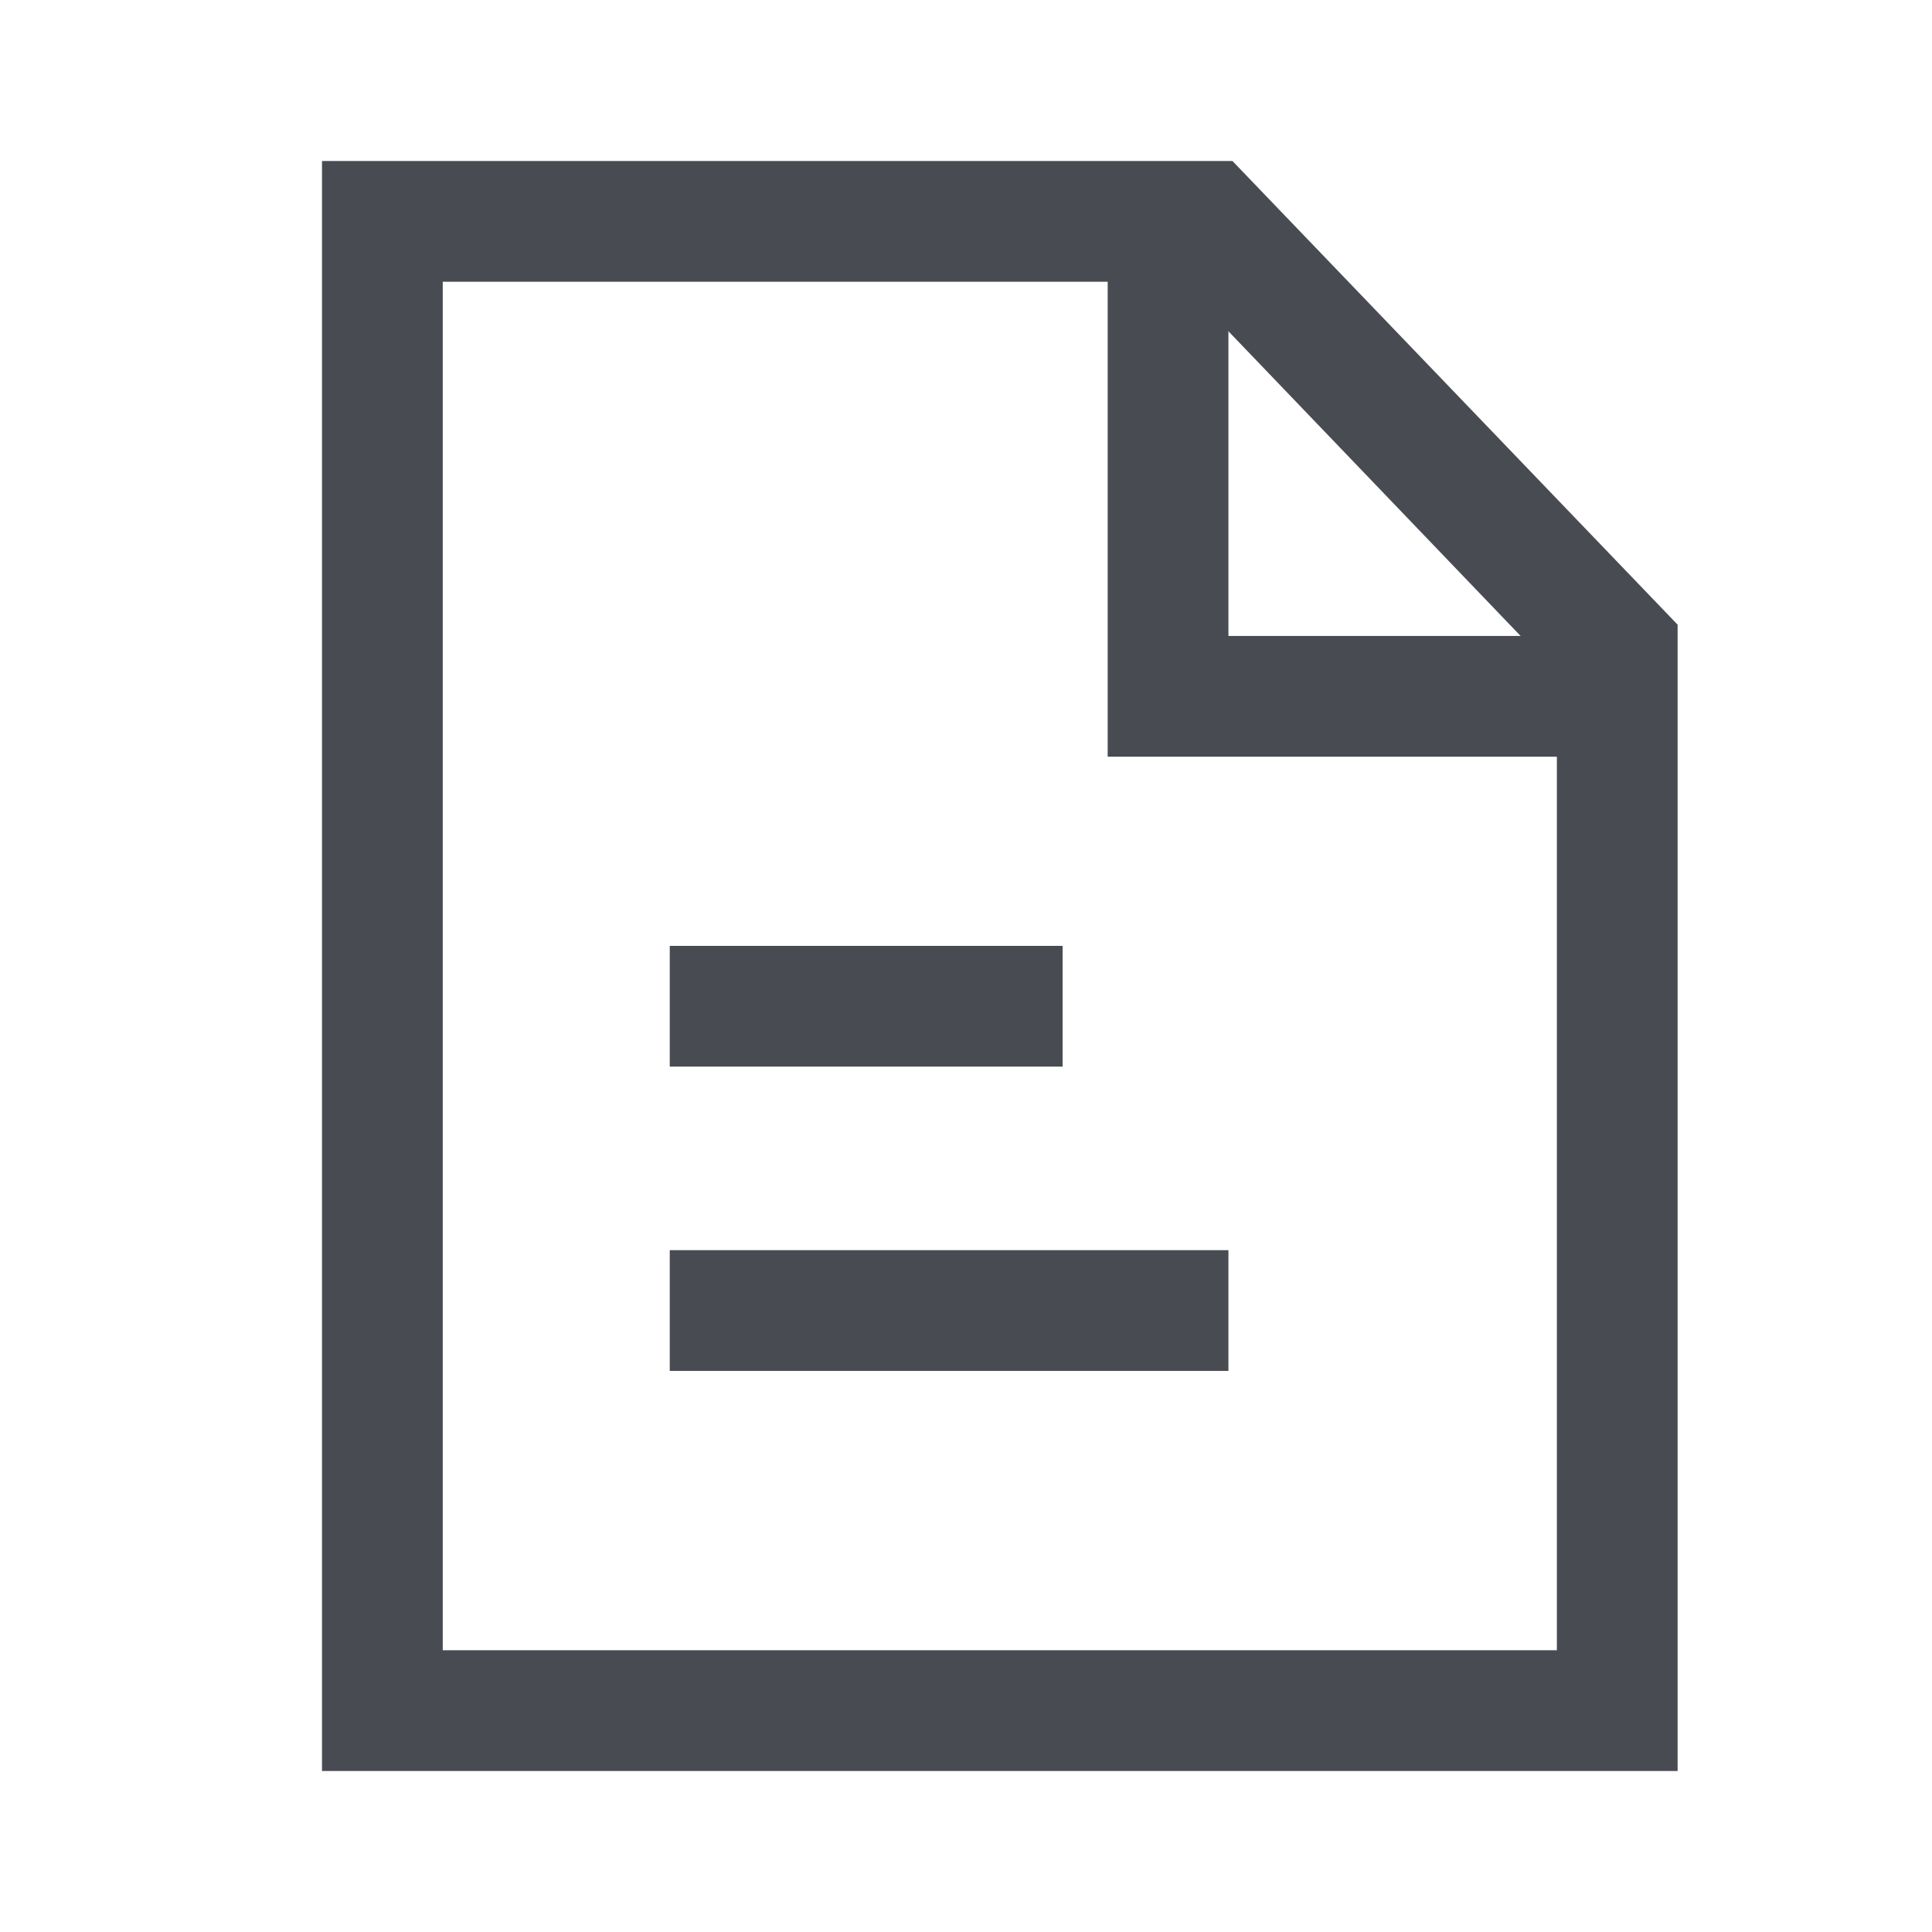 <svg width="24" height="24" viewBox="0 0 24 24" fill="none" xmlns="http://www.w3.org/2000/svg" xmlns:xlink="http://www.w3.org/1999/xlink">
	<desc>
			Created with Pixso.
	</desc>
	<defs/>
	<path d="M8.32 15.53L15.26 15.53L15.26 17.03L8.32 17.03L8.32 15.53Z" fill="#484C52" fill-opacity="1" fill-rule="evenodd"/>
	<path d="M8.32 11.75L13.2 11.75L13.2 13.25L8.32 13.25L8.32 11.75Z" fill="#484C52" fill-opacity="1" fill-rule="evenodd"/>
	<path d="M4 2L15.31 2L20.84 7.76L20.84 22L4 22L4 2ZM5.5 3.5L5.5 20.5L19.34 20.5L19.34 8.37L14.67 3.5L5.5 3.5Z" fill="#484C52" fill-opacity="1" fill-rule="evenodd"/>
	<path d="M15.26 2.55L15.26 7.9L20.37 7.9L20.37 9.4L13.76 9.4L13.76 2.55L15.26 2.55Z" fill="#484C52" fill-opacity="1" fill-rule="evenodd"/>
</svg>
